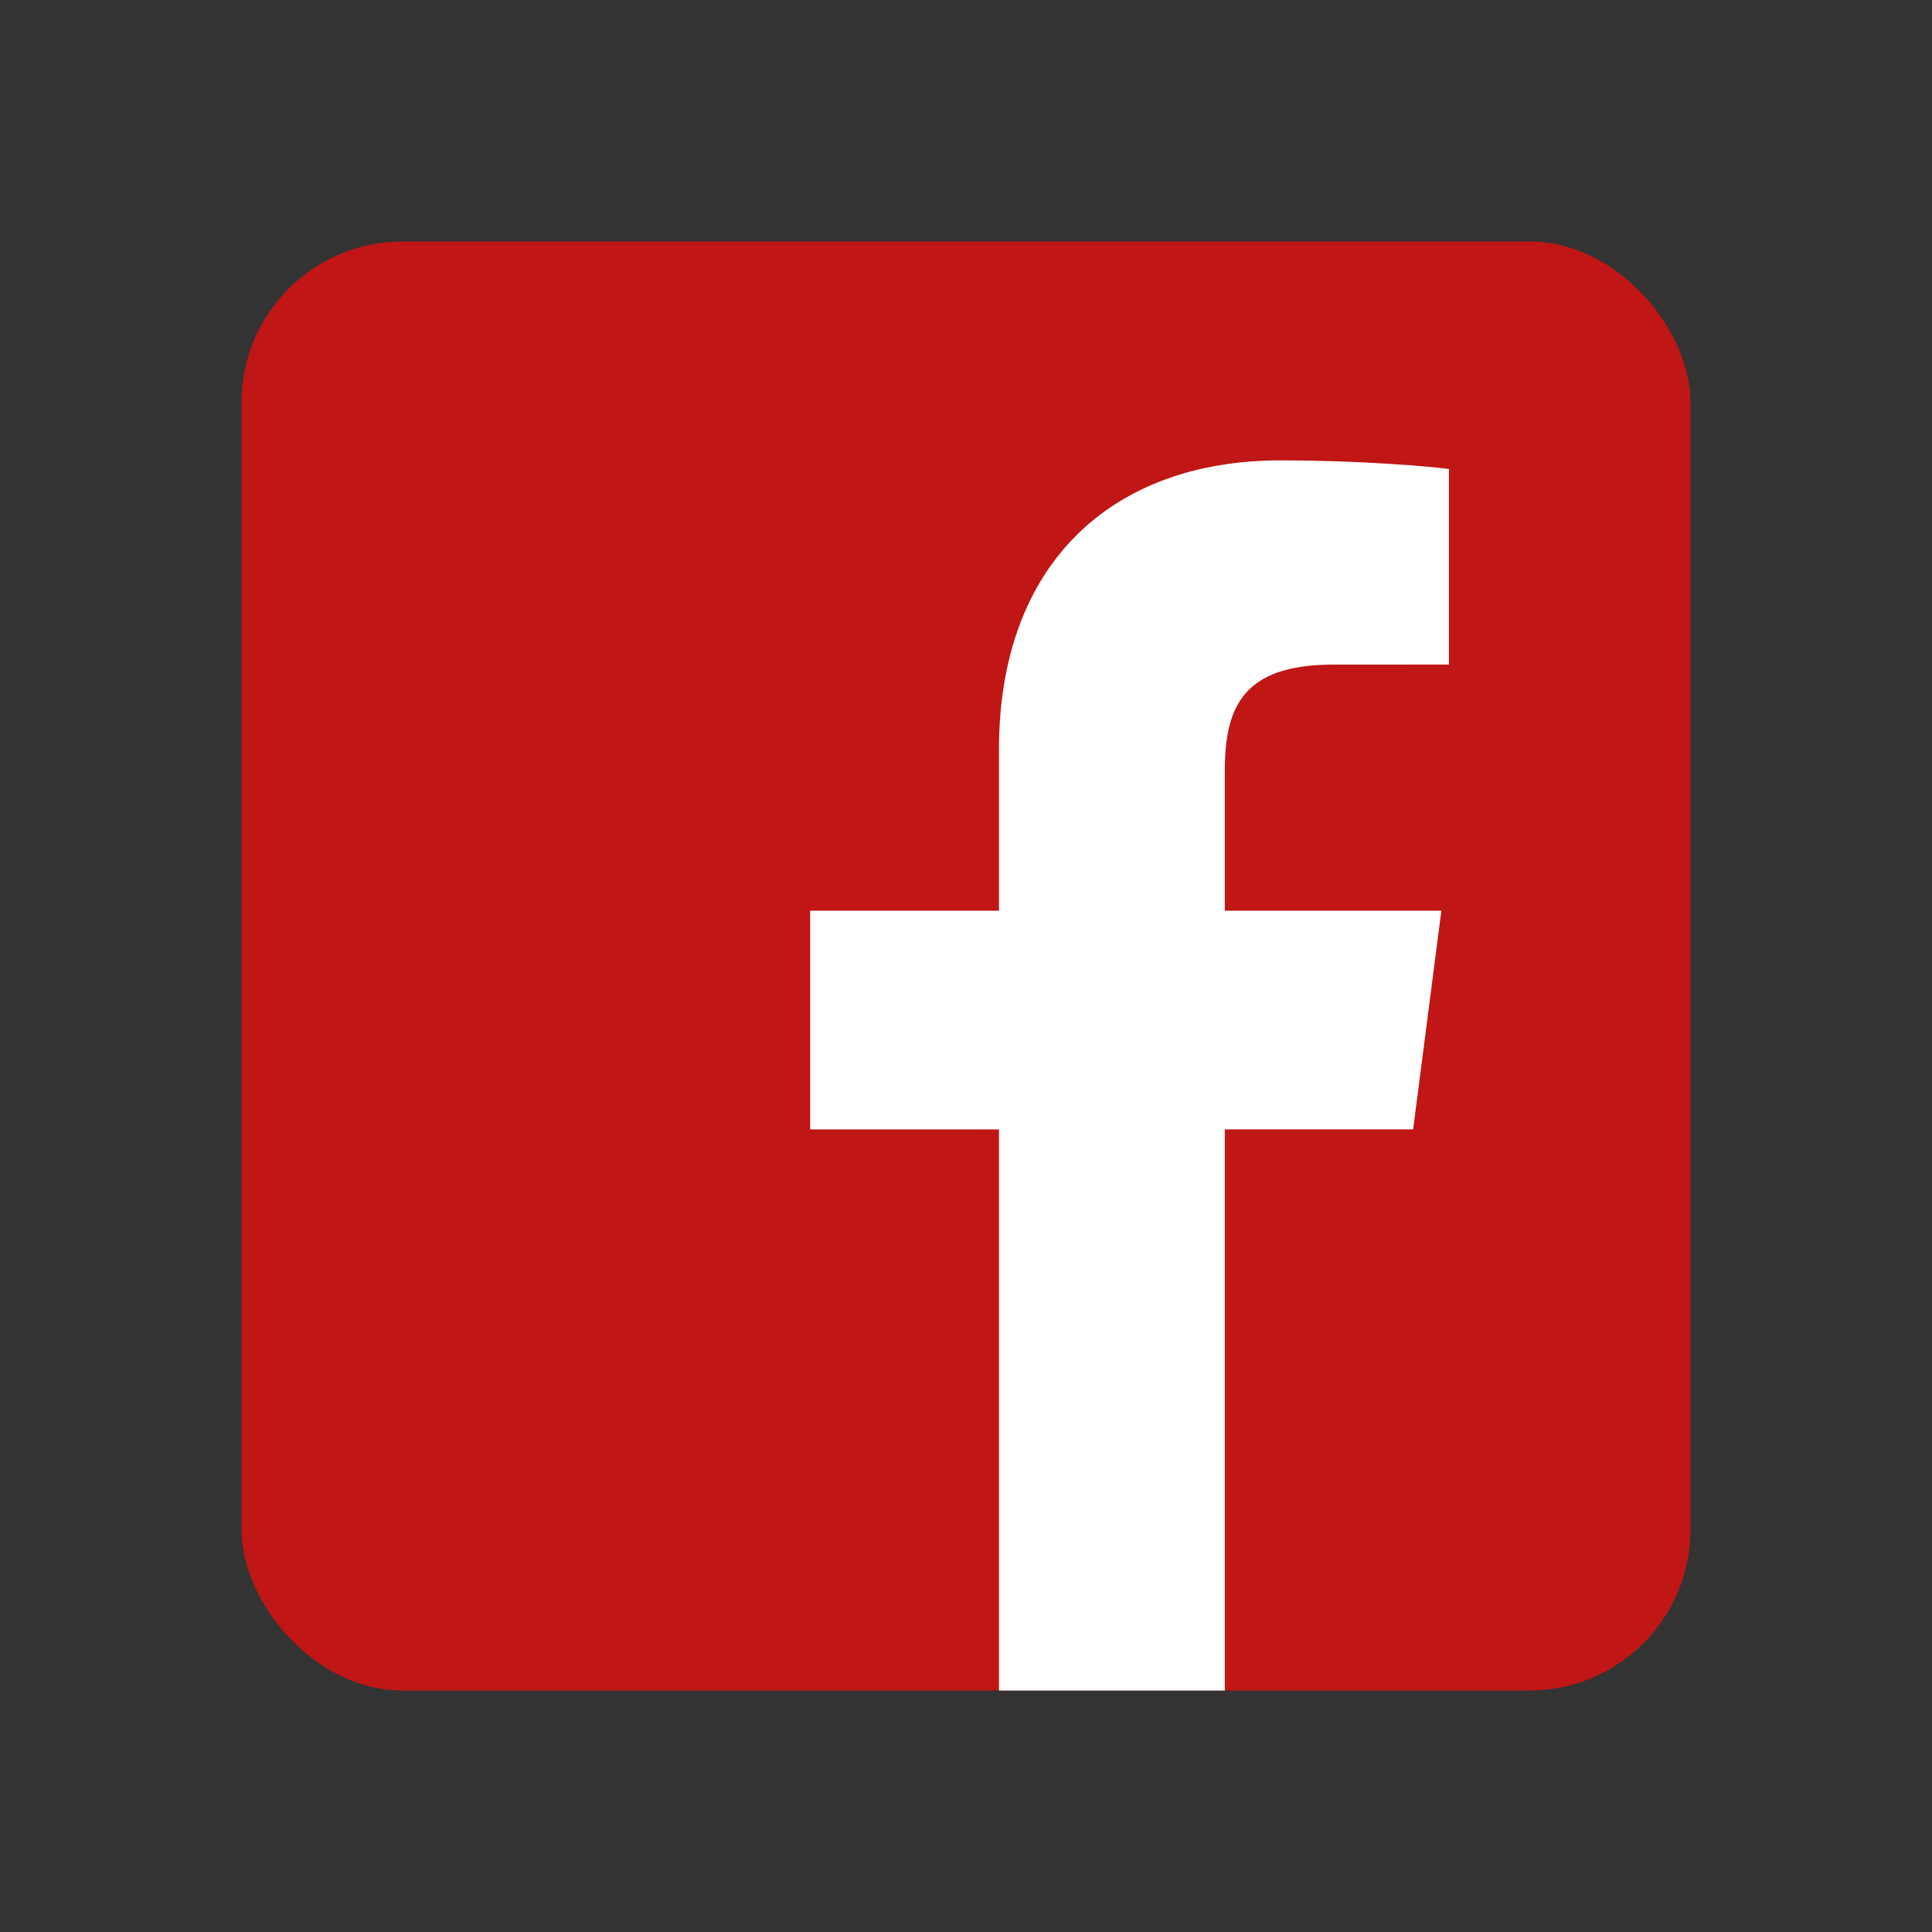 <?xml version="1.0" encoding="UTF-8" standalone="no"?>
<svg
   xmlns:dc="http://purl.org/dc/elements/1.1/"
   xmlns:cc="http://creativecommons.org/ns#"
   xmlns:rdf="http://www.w3.org/1999/02/22-rdf-syntax-ns#"
   xmlns:svg="http://www.w3.org/2000/svg"
   xmlns="http://www.w3.org/2000/svg"
   xmlns:sodipodi="http://sodipodi.sourceforge.net/DTD/sodipodi-0.dtd"
   xmlns:inkscape="http://www.inkscape.org/namespaces/inkscape"
   enable-background="new 0 0 266.893 266.895"
   height="48"
   version="1.1"
   viewBox="0 0 48 48"
   width="48"
   x="0"
   xml:space="preserve"
   y="0"
   id="svg6"
   sodipodi:docname="facebookresource.svg"
   inkscape:version="0.92.3 (2405546, 2018-03-11)"><rect x="0" y="0" width="48" height="48" fill="#333333" stroke="none"/><defs
     id="defs10" /><sodipodi:namedview
     pagecolor="#ffffff"
     bordercolor="#666666"
     borderopacity="1"
     objecttolerance="10"
     gridtolerance="10"
     guidetolerance="10"
     inkscape:pageopacity="0"
     inkscape:pageshadow="2"
     inkscape:window-width="1328"
     inkscape:window-height="737"
     id="namedview8"
     showgrid="false"
     inkscape:zoom="4.9166667"
     inkscape:cx="-33.559322"
     inkscape:cy="24"
     inkscape:window-x="0"
     inkscape:window-y="0"
     inkscape:window-maximized="1"
     inkscape:current-layer="svg6" /><rect
     fill="#3c5a99"
     height="36"
     rx="4"
     ry="4"
     stroke-width="3"
     width="36"
     x="6"
     y="6"
     id="rect2"
     style="fill:#c01616;fill-opacity:1" /><path
     d="m30.43 42l0-13.941 4.679 0 .701-5.433-5.38 0 0-3.469c0-1.573.437-2.645 2.692-2.645l2.877-.001 0-4.859c-.498-.066-2.205-.214-4.192-.214-4.148 0-6.988 2.532-6.988 7.182l0 4.007-4.691 0 0 5.433 4.691 0 0 13.941 5.611 0z"
     fill="#fff"
     id="path4" /></svg>